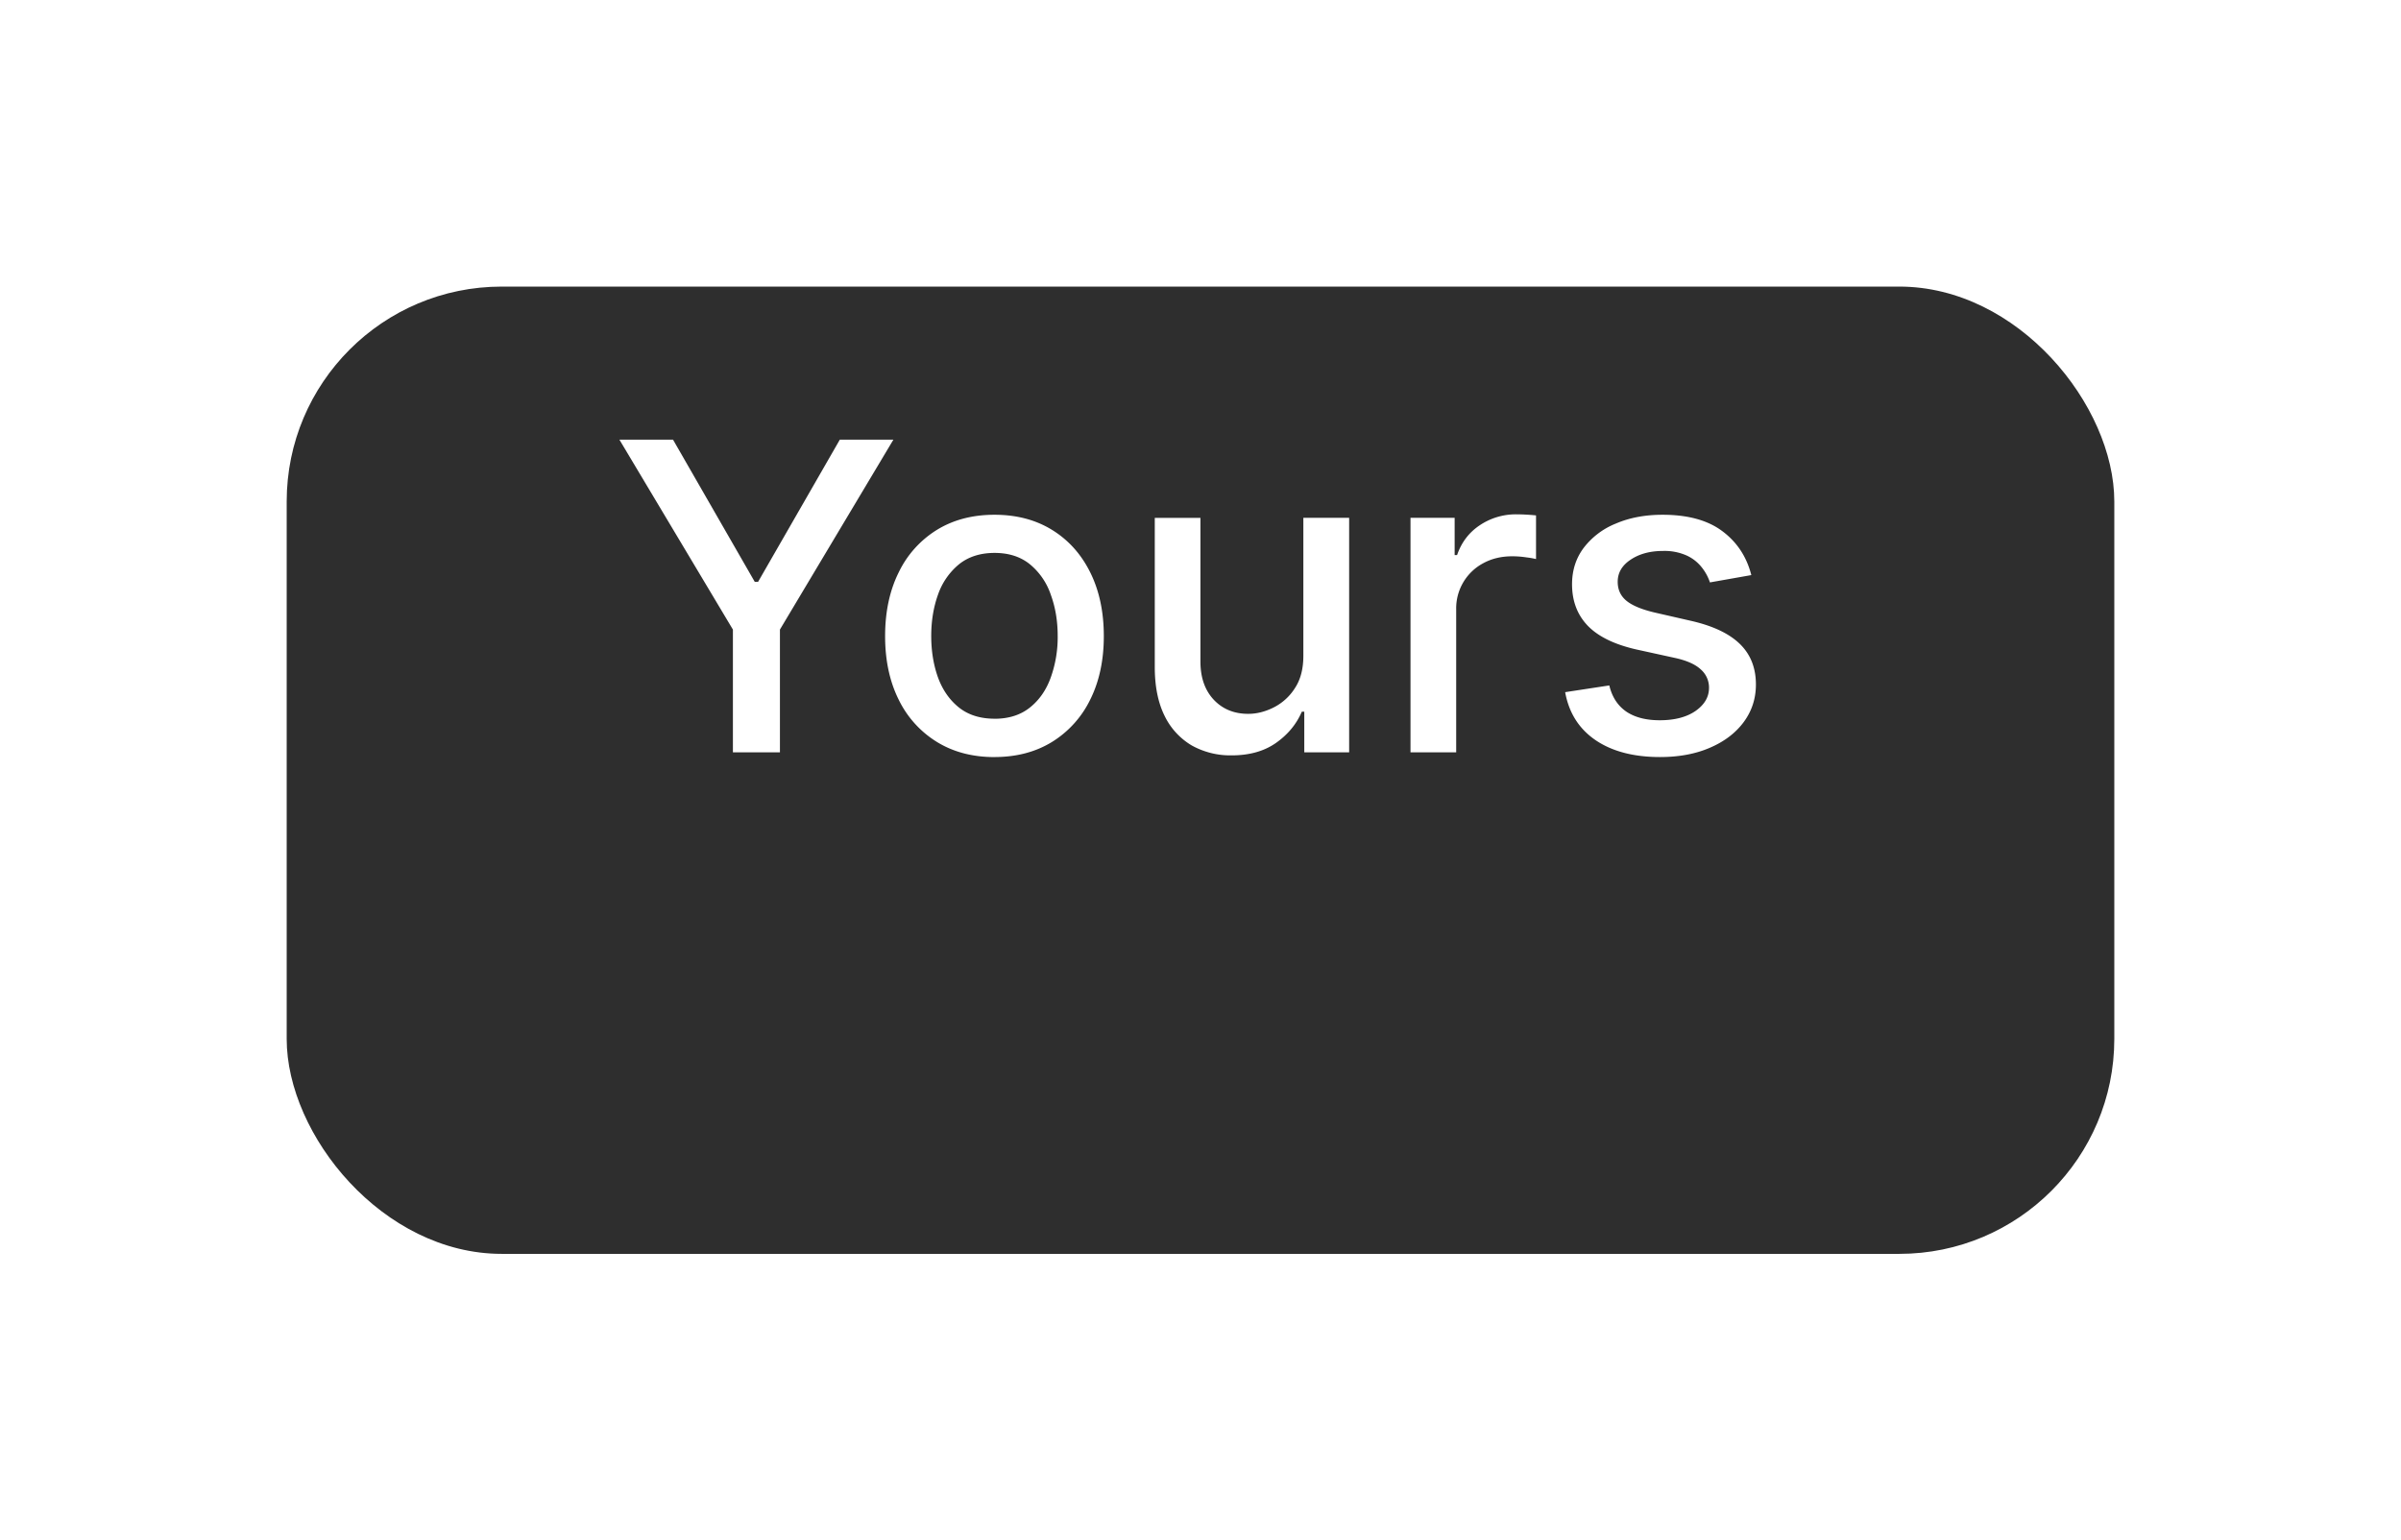 <svg xmlns="http://www.w3.org/2000/svg" xmlns:xlink="http://www.w3.org/1999/xlink" style="width: 100%; height: 100%" viewBox="0 0 67 43" preserveAspectRatio="none" width="67" height="43"><defs><svg width="67" height="43" fill="none" xmlns="http://www.w3.org/2000/svg" id="svg978243065_2894"><g filter="url(#svg978243065_2894_a)" fill="none"><rect x="8" y="4" width="51" height="27" rx="6" fill="#2E2E2E"></rect></g><path d="M17.285 12.273h1.496l2.28 3.967h.094l2.28-3.967h1.495l-3.166 5.3V21h-1.312v-3.426l-3.167-5.301Zm10.465 8.86c-.613 0-1.149-.142-1.606-.423a2.844 2.844 0 0 1-1.066-1.18c-.252-.506-.379-1.097-.379-1.773 0-.679.127-1.273.38-1.781a2.838 2.838 0 0 1 1.065-1.185c.457-.281.993-.422 1.606-.422.614 0 1.15.14 1.607.422.457.281.812.676 1.065 1.185.253.508.38 1.102.38 1.781 0 .676-.127 1.267-.38 1.773a2.85 2.85 0 0 1-1.065 1.18c-.457.281-.993.422-1.607.422Zm.005-1.07c.397 0 .727-.106.988-.316.262-.21.455-.49.58-.84a3.34 3.34 0 0 0 .192-1.154c0-.418-.064-.801-.192-1.15a1.874 1.874 0 0 0-.58-.849c-.261-.213-.59-.32-.988-.32-.401 0-.733.107-.997.32a1.903 1.903 0 0 0-.584.848c-.125.35-.188.733-.188 1.15 0 .421.063.806.188 1.156.128.35.322.629.584.84.264.21.596.314.997.314Zm8.615-1.777v-3.832h1.278V21h-1.252v-1.134h-.069c-.15.35-.392.641-.724.874-.33.23-.74.345-1.232.345a2.21 2.21 0 0 1-1.116-.277 1.946 1.946 0 0 1-.759-.83c-.181-.367-.272-.82-.272-1.36v-4.163h1.274v4.01c0 .445.123.8.37 1.065.248.264.569.396.964.396.238 0 .475-.06.711-.179a1.5 1.5 0 0 0 .593-.541c.159-.241.237-.548.234-.92ZM39.36 21v-6.546h1.232v1.04h.068c.12-.352.33-.629.63-.83a1.805 1.805 0 0 1 1.032-.307 5.432 5.432 0 0 1 .541.03v1.218a2.3 2.3 0 0 0-.272-.047 2.597 2.597 0 0 0-.392-.03c-.302 0-.57.064-.806.192a1.425 1.425 0 0 0-.758 1.283V21H39.36Zm9.51-4.947-1.154.204a1.368 1.368 0 0 0-.23-.422 1.139 1.139 0 0 0-.418-.328 1.513 1.513 0 0 0-.66-.128c-.361 0-.662.081-.904.243-.241.16-.362.365-.362.618 0 .219.081.395.243.529.162.133.423.242.784.328l1.04.238c.602.14 1.05.354 1.346.644.296.29.444.666.444 1.129 0 .392-.114.741-.341 1.048-.225.304-.539.543-.942.716-.4.174-.865.26-1.394.26-.733 0-1.33-.156-1.794-.469-.463-.315-.747-.762-.852-1.342l1.232-.188c.076.322.234.564.473.73.238.161.55.242.933.242.417 0 .751-.087 1.001-.26.25-.176.375-.39.375-.643a.669.669 0 0 0-.23-.516c-.15-.14-.382-.244-.694-.315l-1.108-.243c-.611-.14-1.063-.361-1.355-.665-.29-.304-.435-.689-.435-1.155 0-.386.108-.724.324-1.014a2.12 2.12 0 0 1 .895-.678c.38-.164.816-.247 1.308-.247.707 0 1.264.154 1.67.46.407.304.675.712.806 1.224Z" fill="#FFFFFF"></path><defs><filter id="svg978243065_2894_a" x="0" y="0" width="67" height="43" filterUnits="userSpaceOnUse" color-interpolation-filters="sRGB"><feFlood flood-opacity="0" result="BackgroundImageFix"></feFlood><feColorMatrix in="SourceAlpha" values="0 0 0 0 0 0 0 0 0 0 0 0 0 0 0 0 0 0 127 0" result="hardAlpha"></feColorMatrix><feOffset dy="4"></feOffset><feGaussianBlur stdDeviation="4"></feGaussianBlur><feComposite in2="hardAlpha" operator="out"></feComposite><feColorMatrix values="0 0 0 0 0 0 0 0 0 0 0 0 0 0 0 0 0 0 0.05 0"></feColorMatrix><feBlend in2="BackgroundImageFix" result="effect1_dropShadow_410_17632"></feBlend><feBlend in="SourceGraphic" in2="effect1_dropShadow_410_17632" result="shape"></feBlend></filter></defs></svg></defs><use href="#svg978243065_2894"></use></svg>